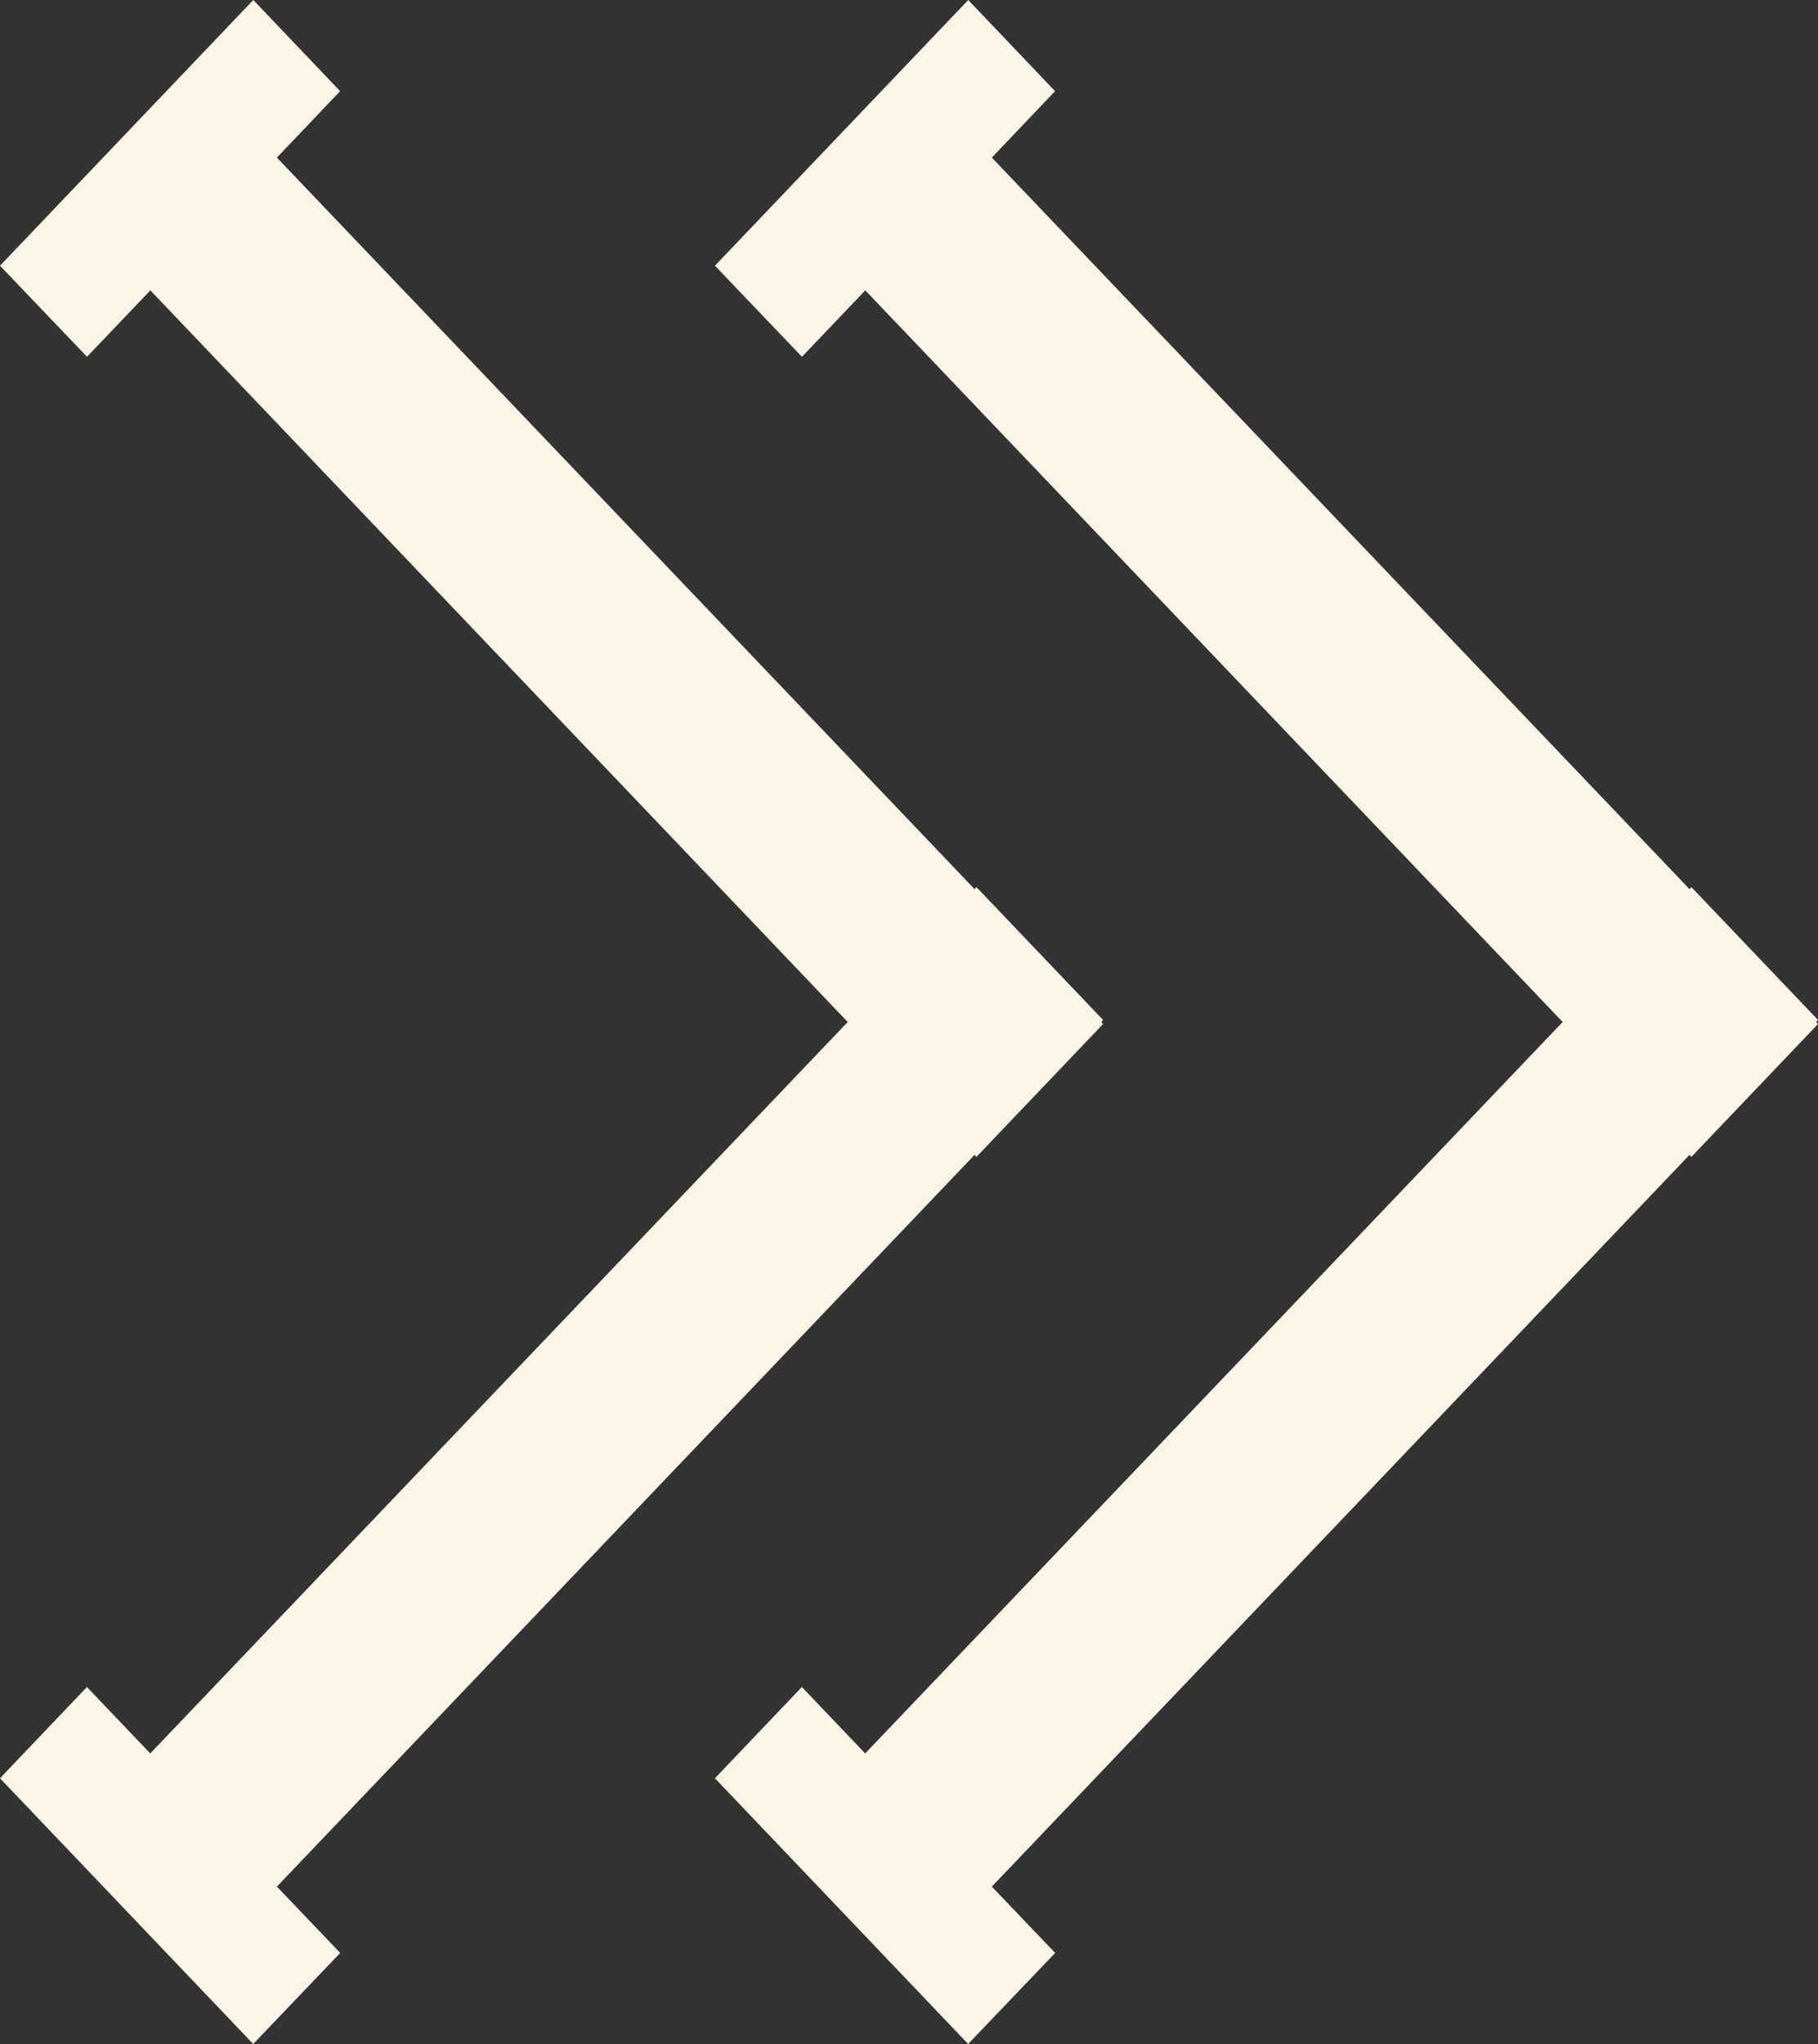 <svg xmlns="http://www.w3.org/2000/svg" width="17.8" height="20" viewBox="0 0 17.8 20">
  <rect x="0" y="0" width="17.8" height="20" fill="#333333" stroke="none"/>
  <g id="Group_13" data-name="Group 13" transform="translate(-1006 -133)">
    <g id="arrow-head" transform="translate(1007 133)">
      <g id="Group_12" data-name="Group 12">
        <path id="Path_54" data-name="Path 54" d="M9.8,10.02l-1.24,1.3-.018-.02-6.831,7.16.62.649L1.479,20-1,17.4l.851-.893.62.65L7.3,10,.472,2.841l-.62.65L-1,2.6,1.48,0l.85.892-.619.65L8.542,8.7l.018-.02L9.8,9.98,9.782,10Z" fill="#fcf5e7"/>
      </g>
    </g>
    <g id="arrow-head-2" data-name="arrow-head" transform="translate(1014 133)">
      <g id="Group_12-2" data-name="Group 12">
        <path id="Path_54-2" data-name="Path 54" d="M9.8,10.02l-1.24,1.3-.018-.02-6.831,7.16.62.649L1.479,20-1,17.4l.851-.893.62.65L7.3,10,.472,2.841l-.62.65L-1,2.6,1.48,0l.85.892-.619.65L8.542,8.7l.018-.02L9.8,9.98,9.782,10Z" fill="#fcf5e7"/>
      </g>
    </g>
  </g>
</svg>
